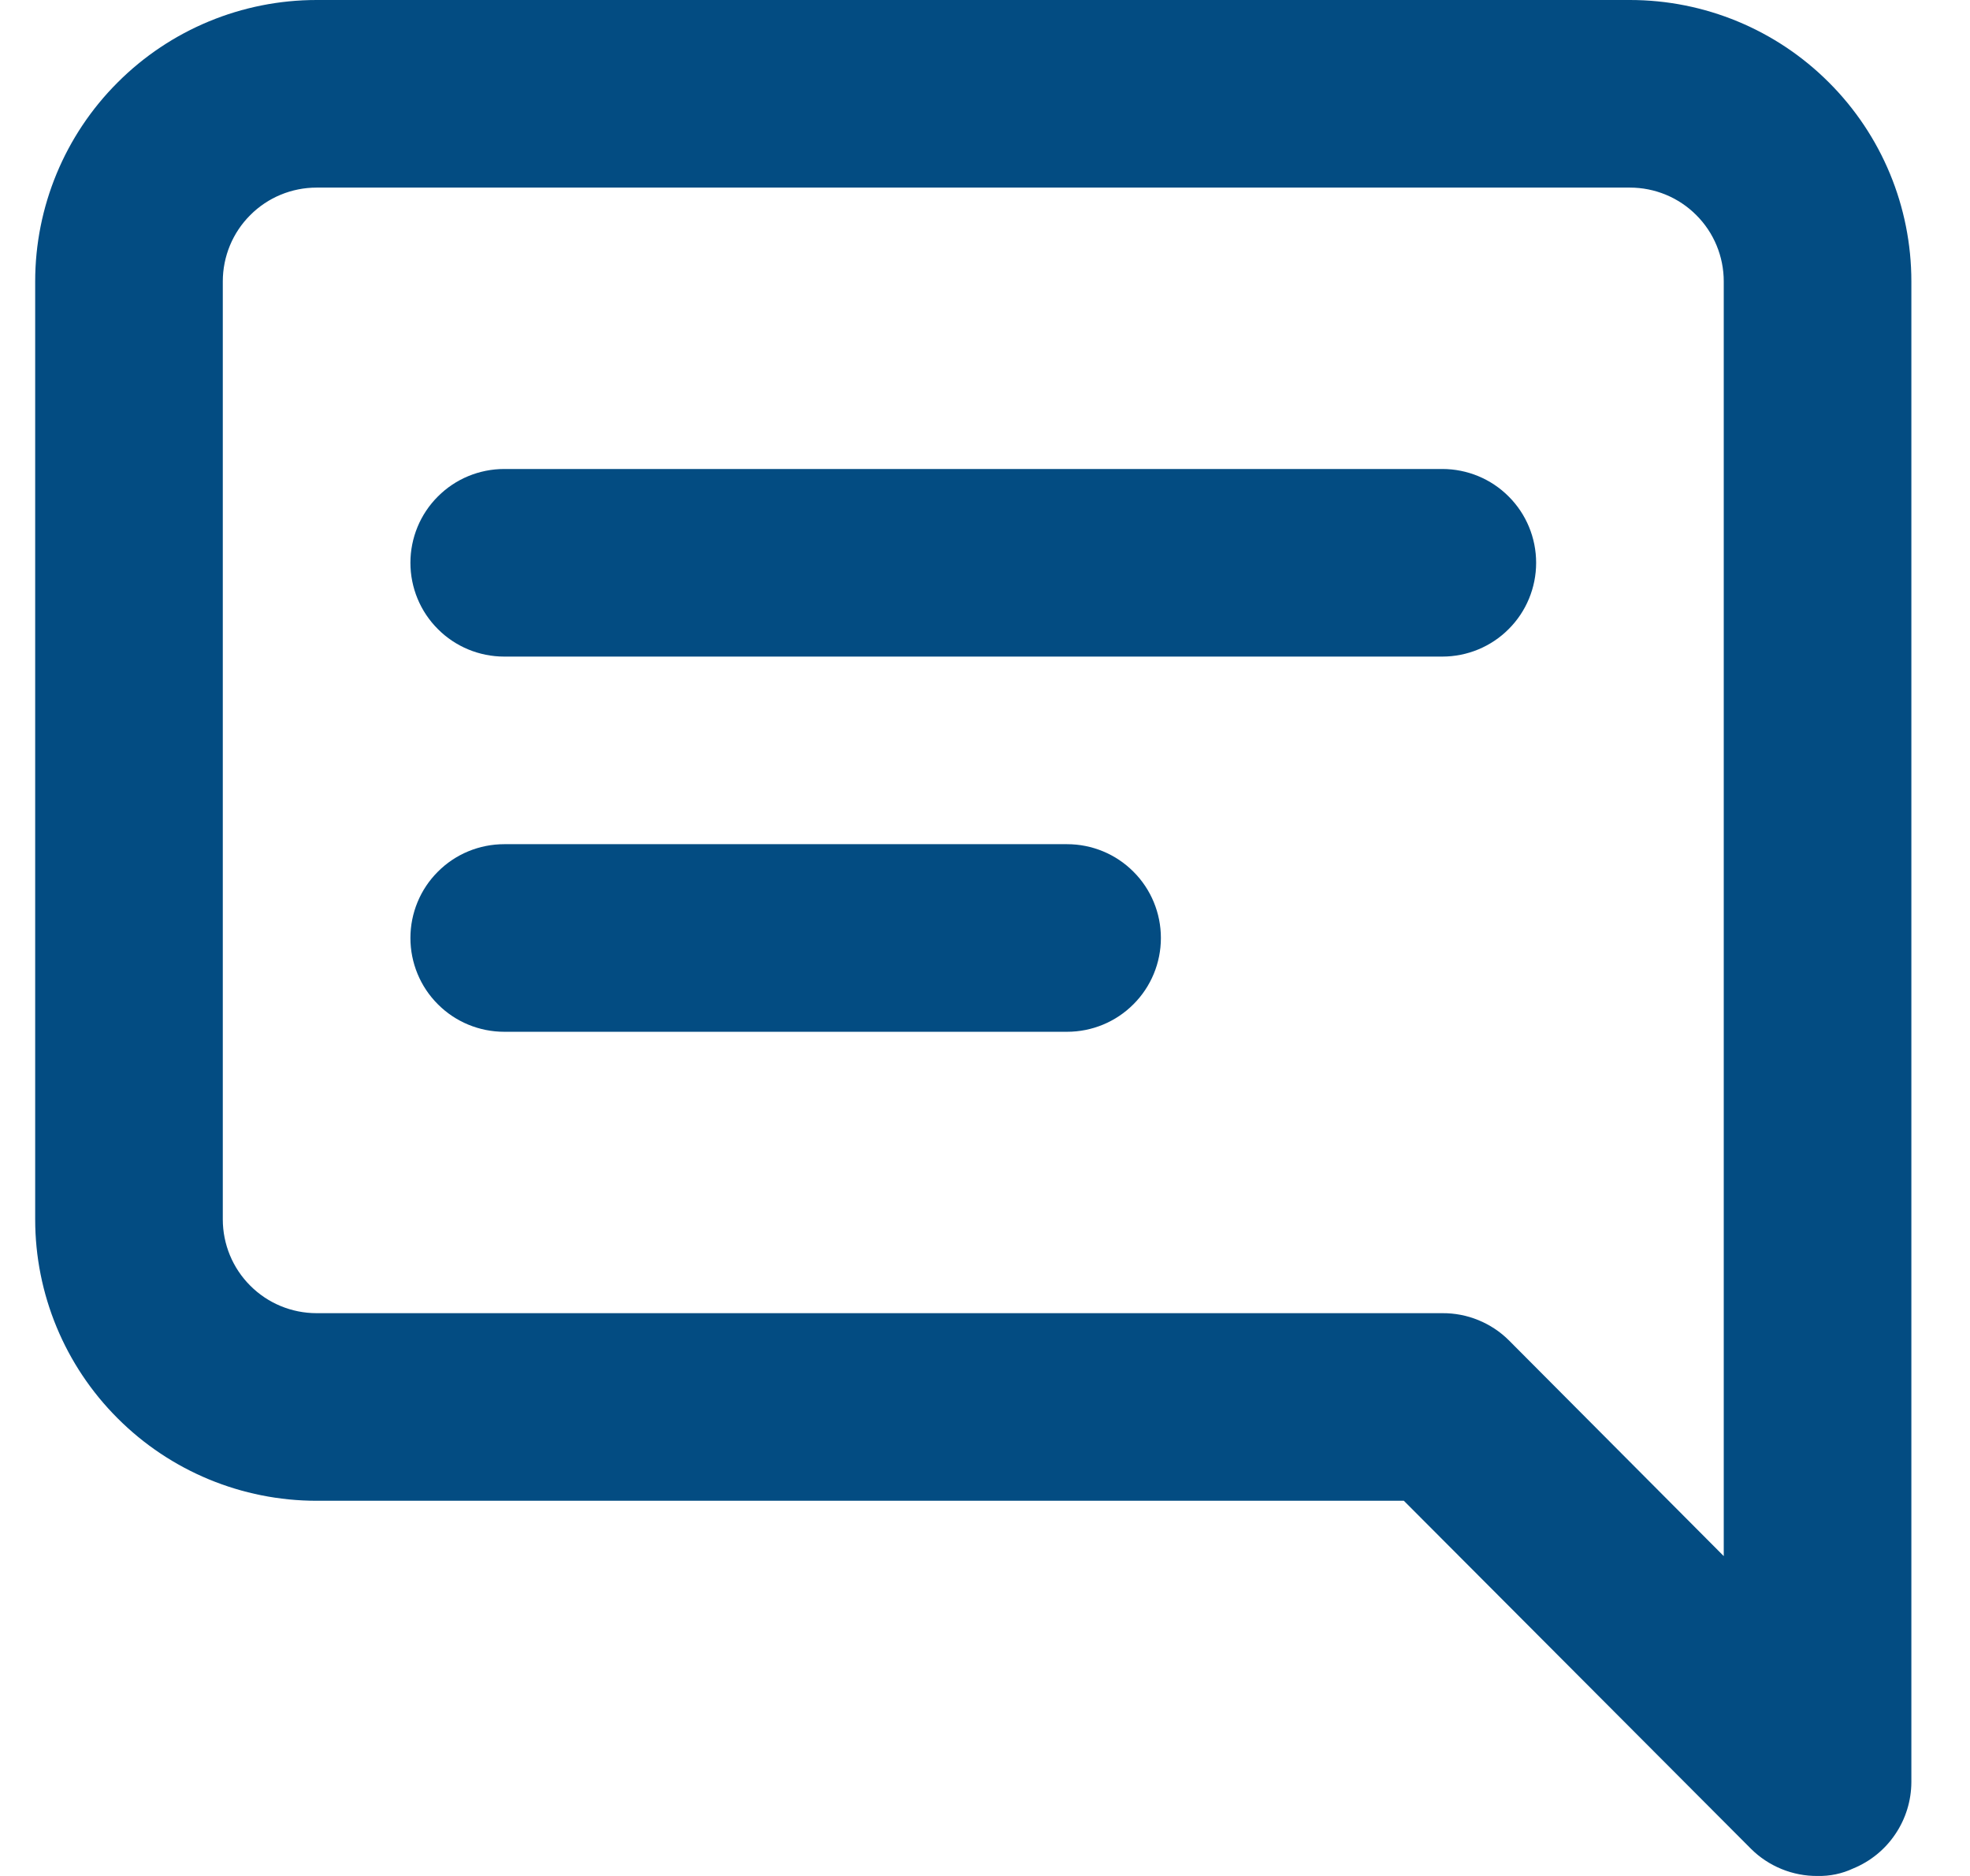 <svg width="21" height="20" viewBox="0 0 21 20" fill="none" xmlns="http://www.w3.org/2000/svg">
<path d="M11.375 9H5.375C5.11 9 4.855 9.105 4.668 9.293C4.48 9.48 4.375 9.735 4.375 10C4.375 10.265 4.48 10.52 4.668 10.707C4.855 10.895 5.11 11 5.375 11H11.375C11.64 11 11.895 10.895 12.082 10.707C12.27 10.52 12.375 10.265 12.375 10C12.375 9.735 12.27 9.48 12.082 9.293C11.895 9.105 11.64 9 11.375 9ZM15.375 5H5.375C5.11 5 4.855 5.105 4.668 5.293C4.48 5.48 4.375 5.735 4.375 6C4.375 6.265 4.48 6.52 4.668 6.707C4.855 6.895 5.11 7 5.375 7H15.375C15.64 7 15.895 6.895 16.082 6.707C16.27 6.52 16.375 6.265 16.375 6C16.375 5.735 16.27 5.48 16.082 5.293C15.895 5.105 15.64 5 15.375 5ZM17.375 0H3.375C2.579 0 1.816 0.316 1.254 0.879C0.691 1.441 0.375 2.204 0.375 3V13C0.375 13.796 0.691 14.559 1.254 15.121C1.816 15.684 2.579 16 3.375 16H14.965L18.665 19.71C18.758 19.803 18.869 19.876 18.991 19.926C19.113 19.976 19.243 20.001 19.375 20C19.506 20.003 19.636 19.976 19.755 19.92C19.938 19.845 20.094 19.718 20.204 19.554C20.315 19.39 20.374 19.197 20.375 19V3C20.375 2.204 20.059 1.441 19.496 0.879C18.934 0.316 18.171 0 17.375 0ZM18.375 16.59L16.085 14.29C15.992 14.197 15.881 14.124 15.759 14.074C15.637 14.024 15.507 13.999 15.375 14H3.375C3.11 14 2.855 13.895 2.668 13.707C2.48 13.52 2.375 13.265 2.375 13V3C2.375 2.735 2.48 2.48 2.668 2.293C2.855 2.105 3.11 2 3.375 2H17.375C17.64 2 17.895 2.105 18.082 2.293C18.27 2.48 18.375 2.735 18.375 3V16.59Z" fill="#034C82"/>
</svg>
